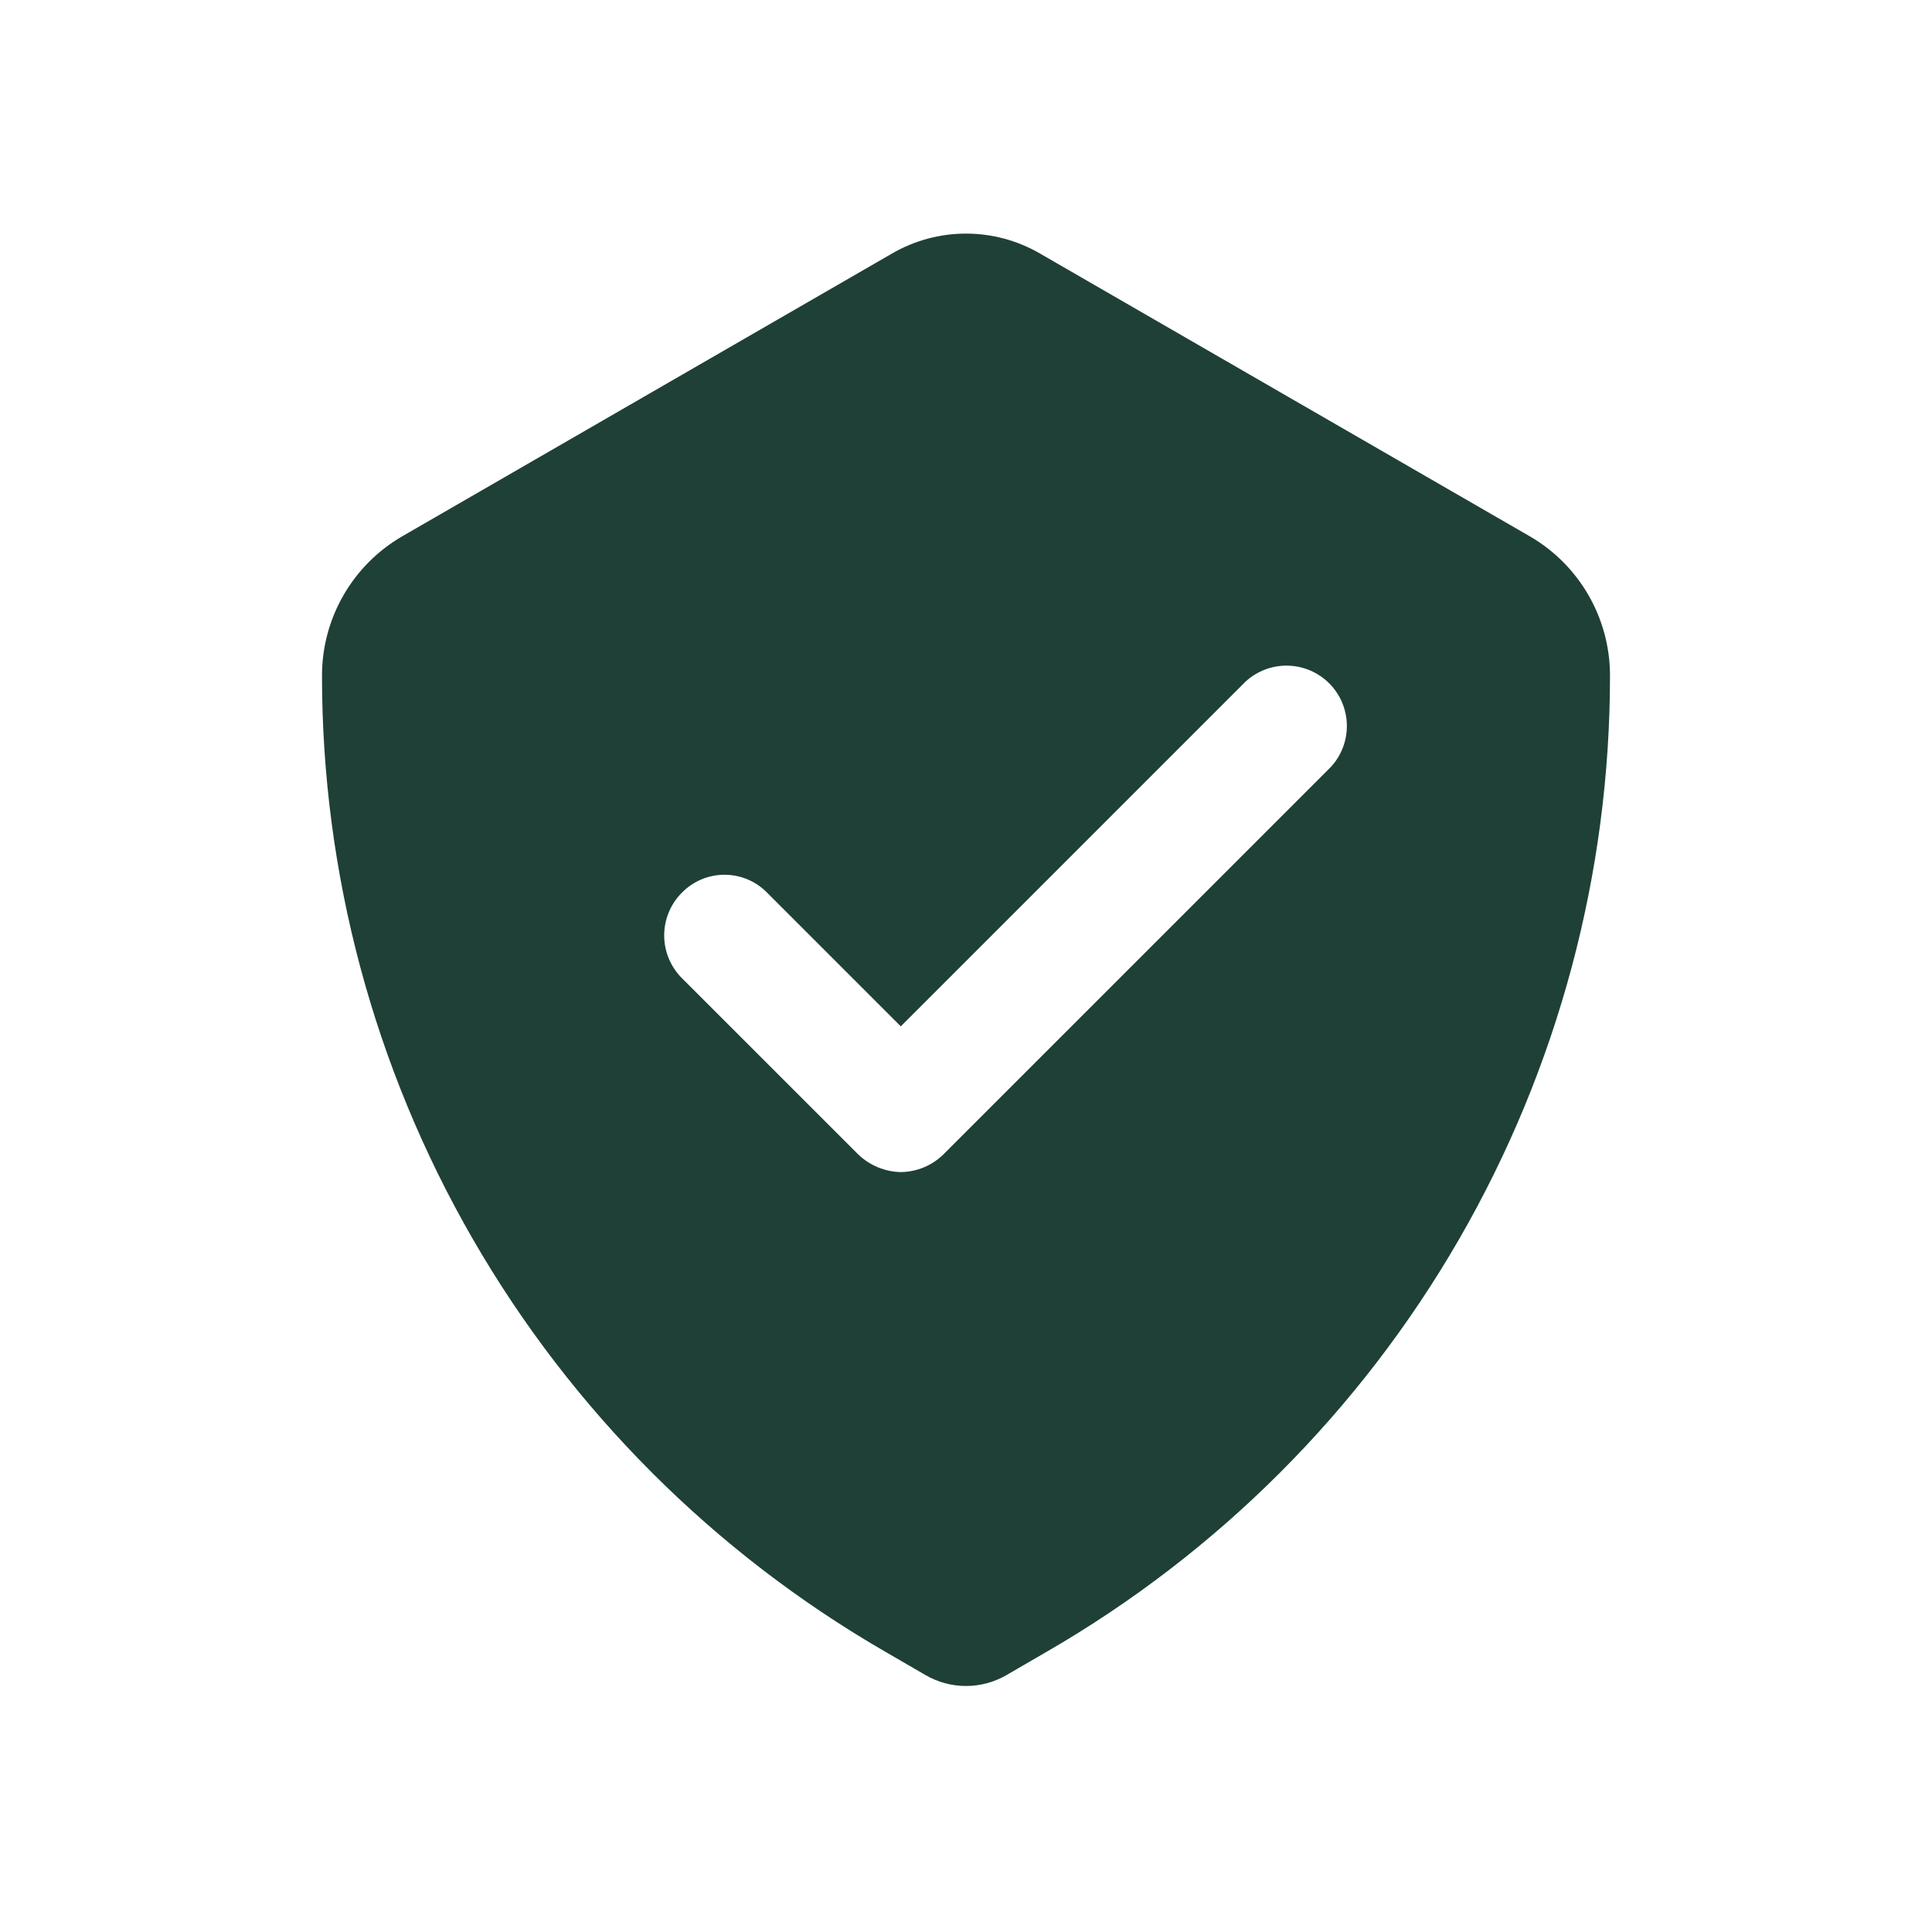 <svg width="69" height="69" viewBox="0 0 69 69" fill="none" xmlns="http://www.w3.org/2000/svg">
<path d="M54.625 19.148L37.145 9.056C36.342 8.589 35.429 8.343 34.5 8.343C33.571 8.343 32.658 8.589 31.855 9.056L14.375 19.148C13.502 19.652 12.776 20.377 12.272 21.25C11.767 22.123 11.501 23.113 11.5 24.121C11.497 31.189 13.356 38.134 16.888 44.255C20.421 50.377 25.504 55.461 31.625 58.995L33.062 59.829C33.5 60.081 33.995 60.214 34.5 60.214C35.005 60.214 35.5 60.081 35.938 59.829L37.375 58.995C43.496 55.461 48.579 50.377 52.112 44.255C55.644 38.134 57.503 31.189 57.5 24.121C57.499 23.113 57.233 22.123 56.728 21.25C56.224 20.377 55.498 19.652 54.625 19.148ZM47.524 27.399L33.695 41.227C33.288 41.627 32.742 41.853 32.171 41.86C31.602 41.848 31.058 41.622 30.648 41.227L24.351 34.931C23.948 34.527 23.721 33.979 23.721 33.407C23.721 32.836 23.948 32.288 24.351 31.884C24.549 31.68 24.786 31.519 25.048 31.408C25.31 31.298 25.591 31.241 25.875 31.241C26.159 31.241 26.44 31.298 26.702 31.408C26.964 31.519 27.201 31.68 27.399 31.884L32.171 36.656L44.476 24.351C44.885 23.97 45.426 23.763 45.984 23.773C46.543 23.783 47.076 24.009 47.471 24.404C47.866 24.799 48.092 25.332 48.102 25.891C48.112 26.449 47.905 26.99 47.524 27.399Z" fill="#1F4036"/>
</svg>
